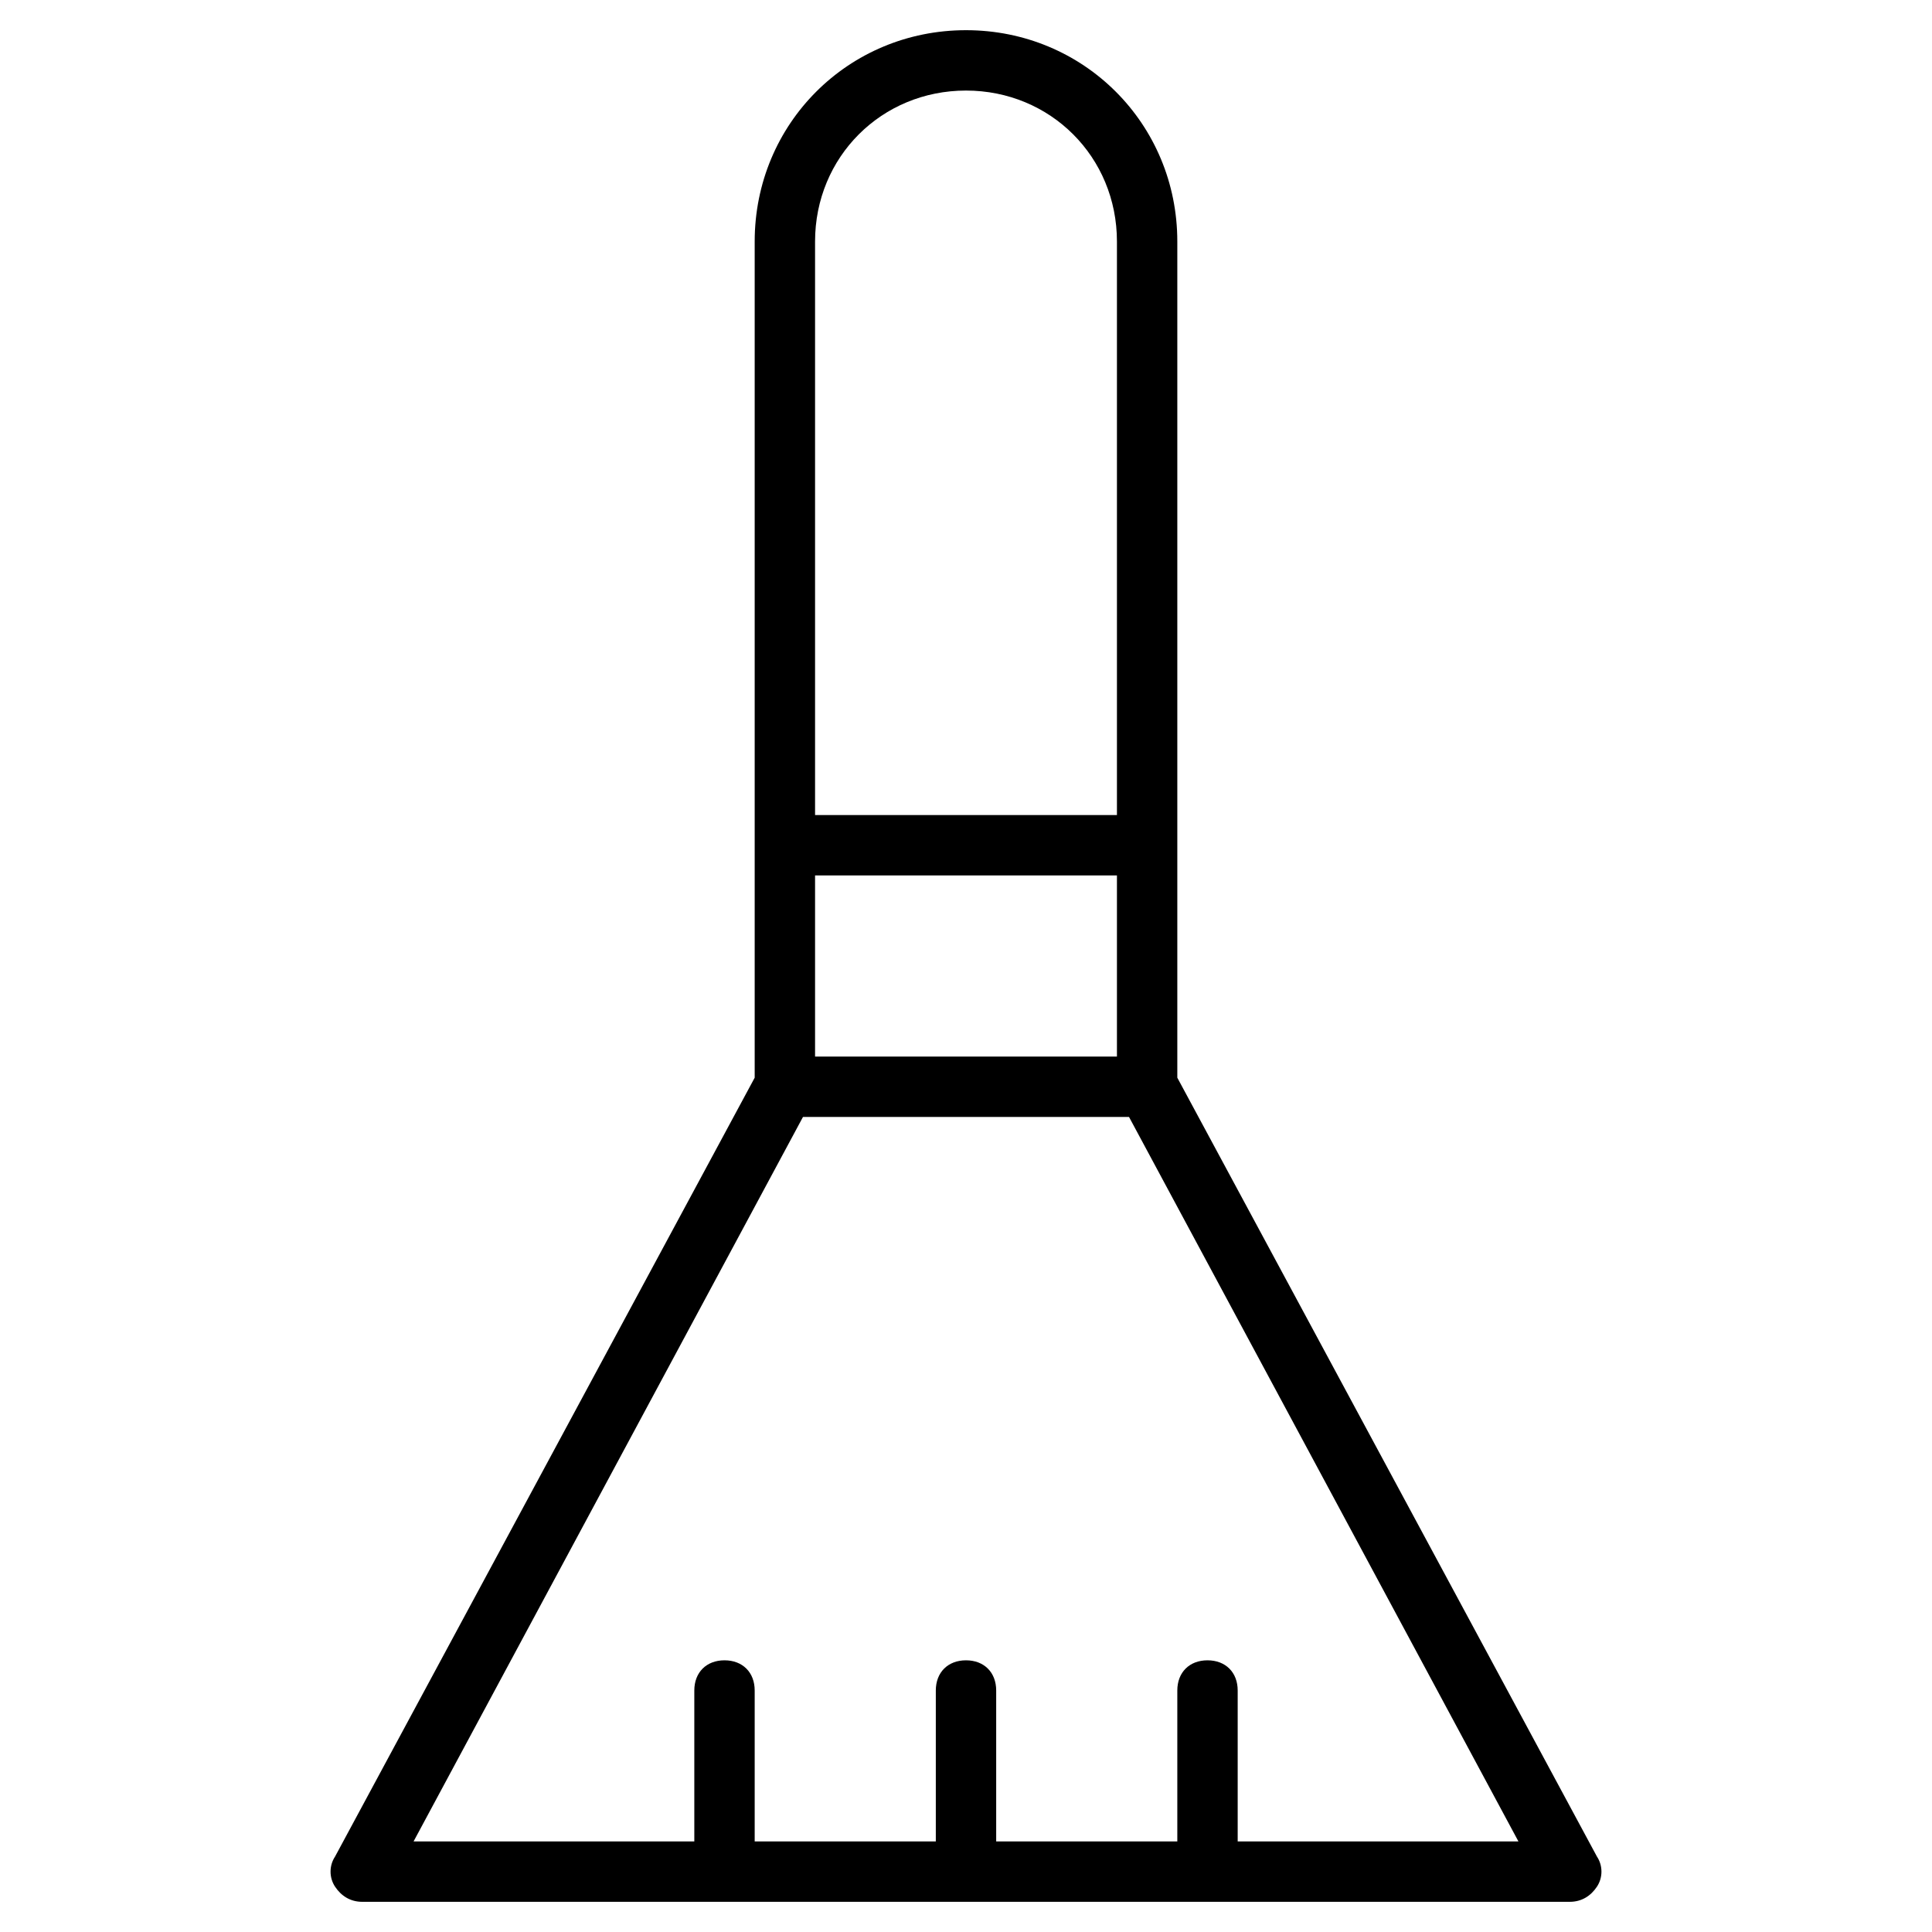 <?xml version="1.0" encoding="utf-8"?>
<!-- Generator: Adobe Illustrator 19.1.0, SVG Export Plug-In . SVG Version: 6.00 Build 0)  -->
<!DOCTYPE svg PUBLIC "-//W3C//DTD SVG 1.1//EN" "http://www.w3.org/Graphics/SVG/1.1/DTD/svg11.dtd">
<svg version="1.1" id="Layer_1" xmlns="http://www.w3.org/2000/svg" xmlns:xlink="http://www.w3.org/1999/xlink" x="0px" y="0px"
	 width="64px" height="64px" viewBox="0 0 64 64" enable-background="new 0 0 64 64" xml:space="preserve">
<path d="M12,63h40c0.4,0,0.7-0.2,0.9-0.5s0.2-0.7,0-1L39,35.7V8c0-3.9-3.1-7-7-7s-7,3.1-7,7v27.7L11.1,61.5c-0.2,0.3-0.2,0.7,0,1
	S11.6,63,12,63z M27,29h10v6H27V29z M32,3c2.8,0,5,2.2,5,5v19H27V8C27,5.2,29.2,3,32,3z M26.6,37h10.8l12.9,24H41v-5
	c0-0.6-0.4-1-1-1s-1,0.4-1,1v5h-6v-5c0-0.6-0.4-1-1-1s-1,0.4-1,1v5h-6v-5c0-0.6-0.4-1-1-1s-1,0.4-1,1v5h-9.3L26.6,37z"/>
</svg>
